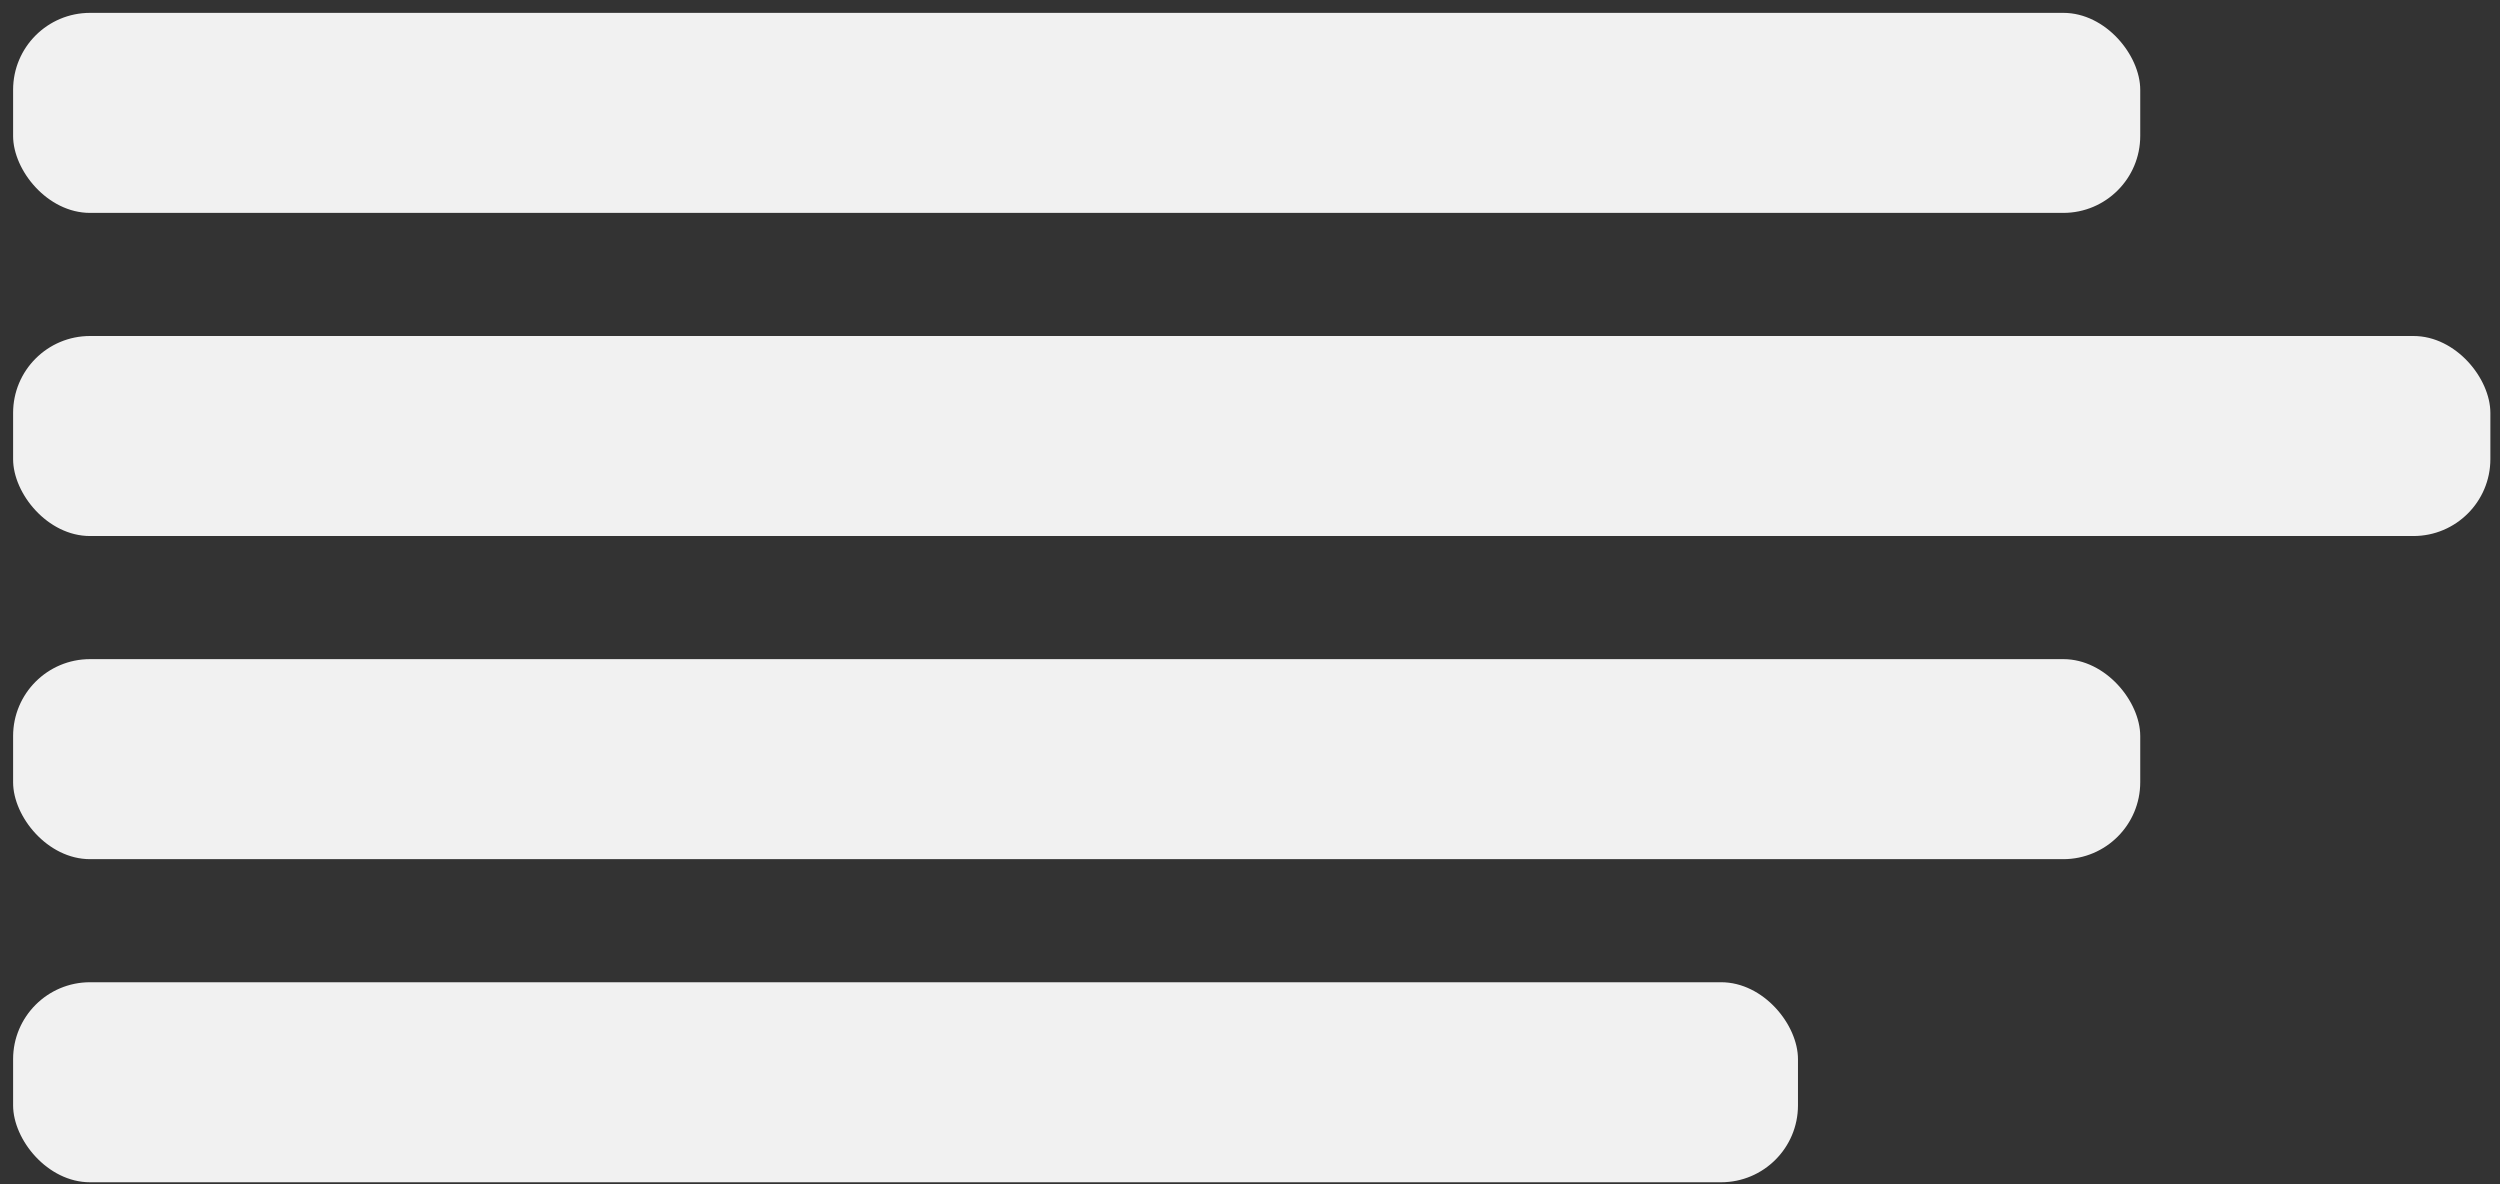 <svg width="95" height="45" viewBox="0 0 95 45" fill="none" xmlns="http://www.w3.org/2000/svg">
<rect x="0" y="0" width="95" height="45" fill="#333333" stroke="none"/>
<rect x="0.498" y="0.489" width="80.831" height="7.601" rx="2.923" fill="#F1F1F1"/>
<rect x="0.498" y="12.768" width="94.136" height="7.601" rx="2.923" fill="#F1F1F1"/>
<rect x="0.498" y="25.047" width="80.831" height="7.601" rx="2.923" fill="#F1F1F1"/>
<rect x="0.498" y="37.325" width="67.825" height="7.601" rx="2.923" fill="#F1F1F1"/>
</svg>
